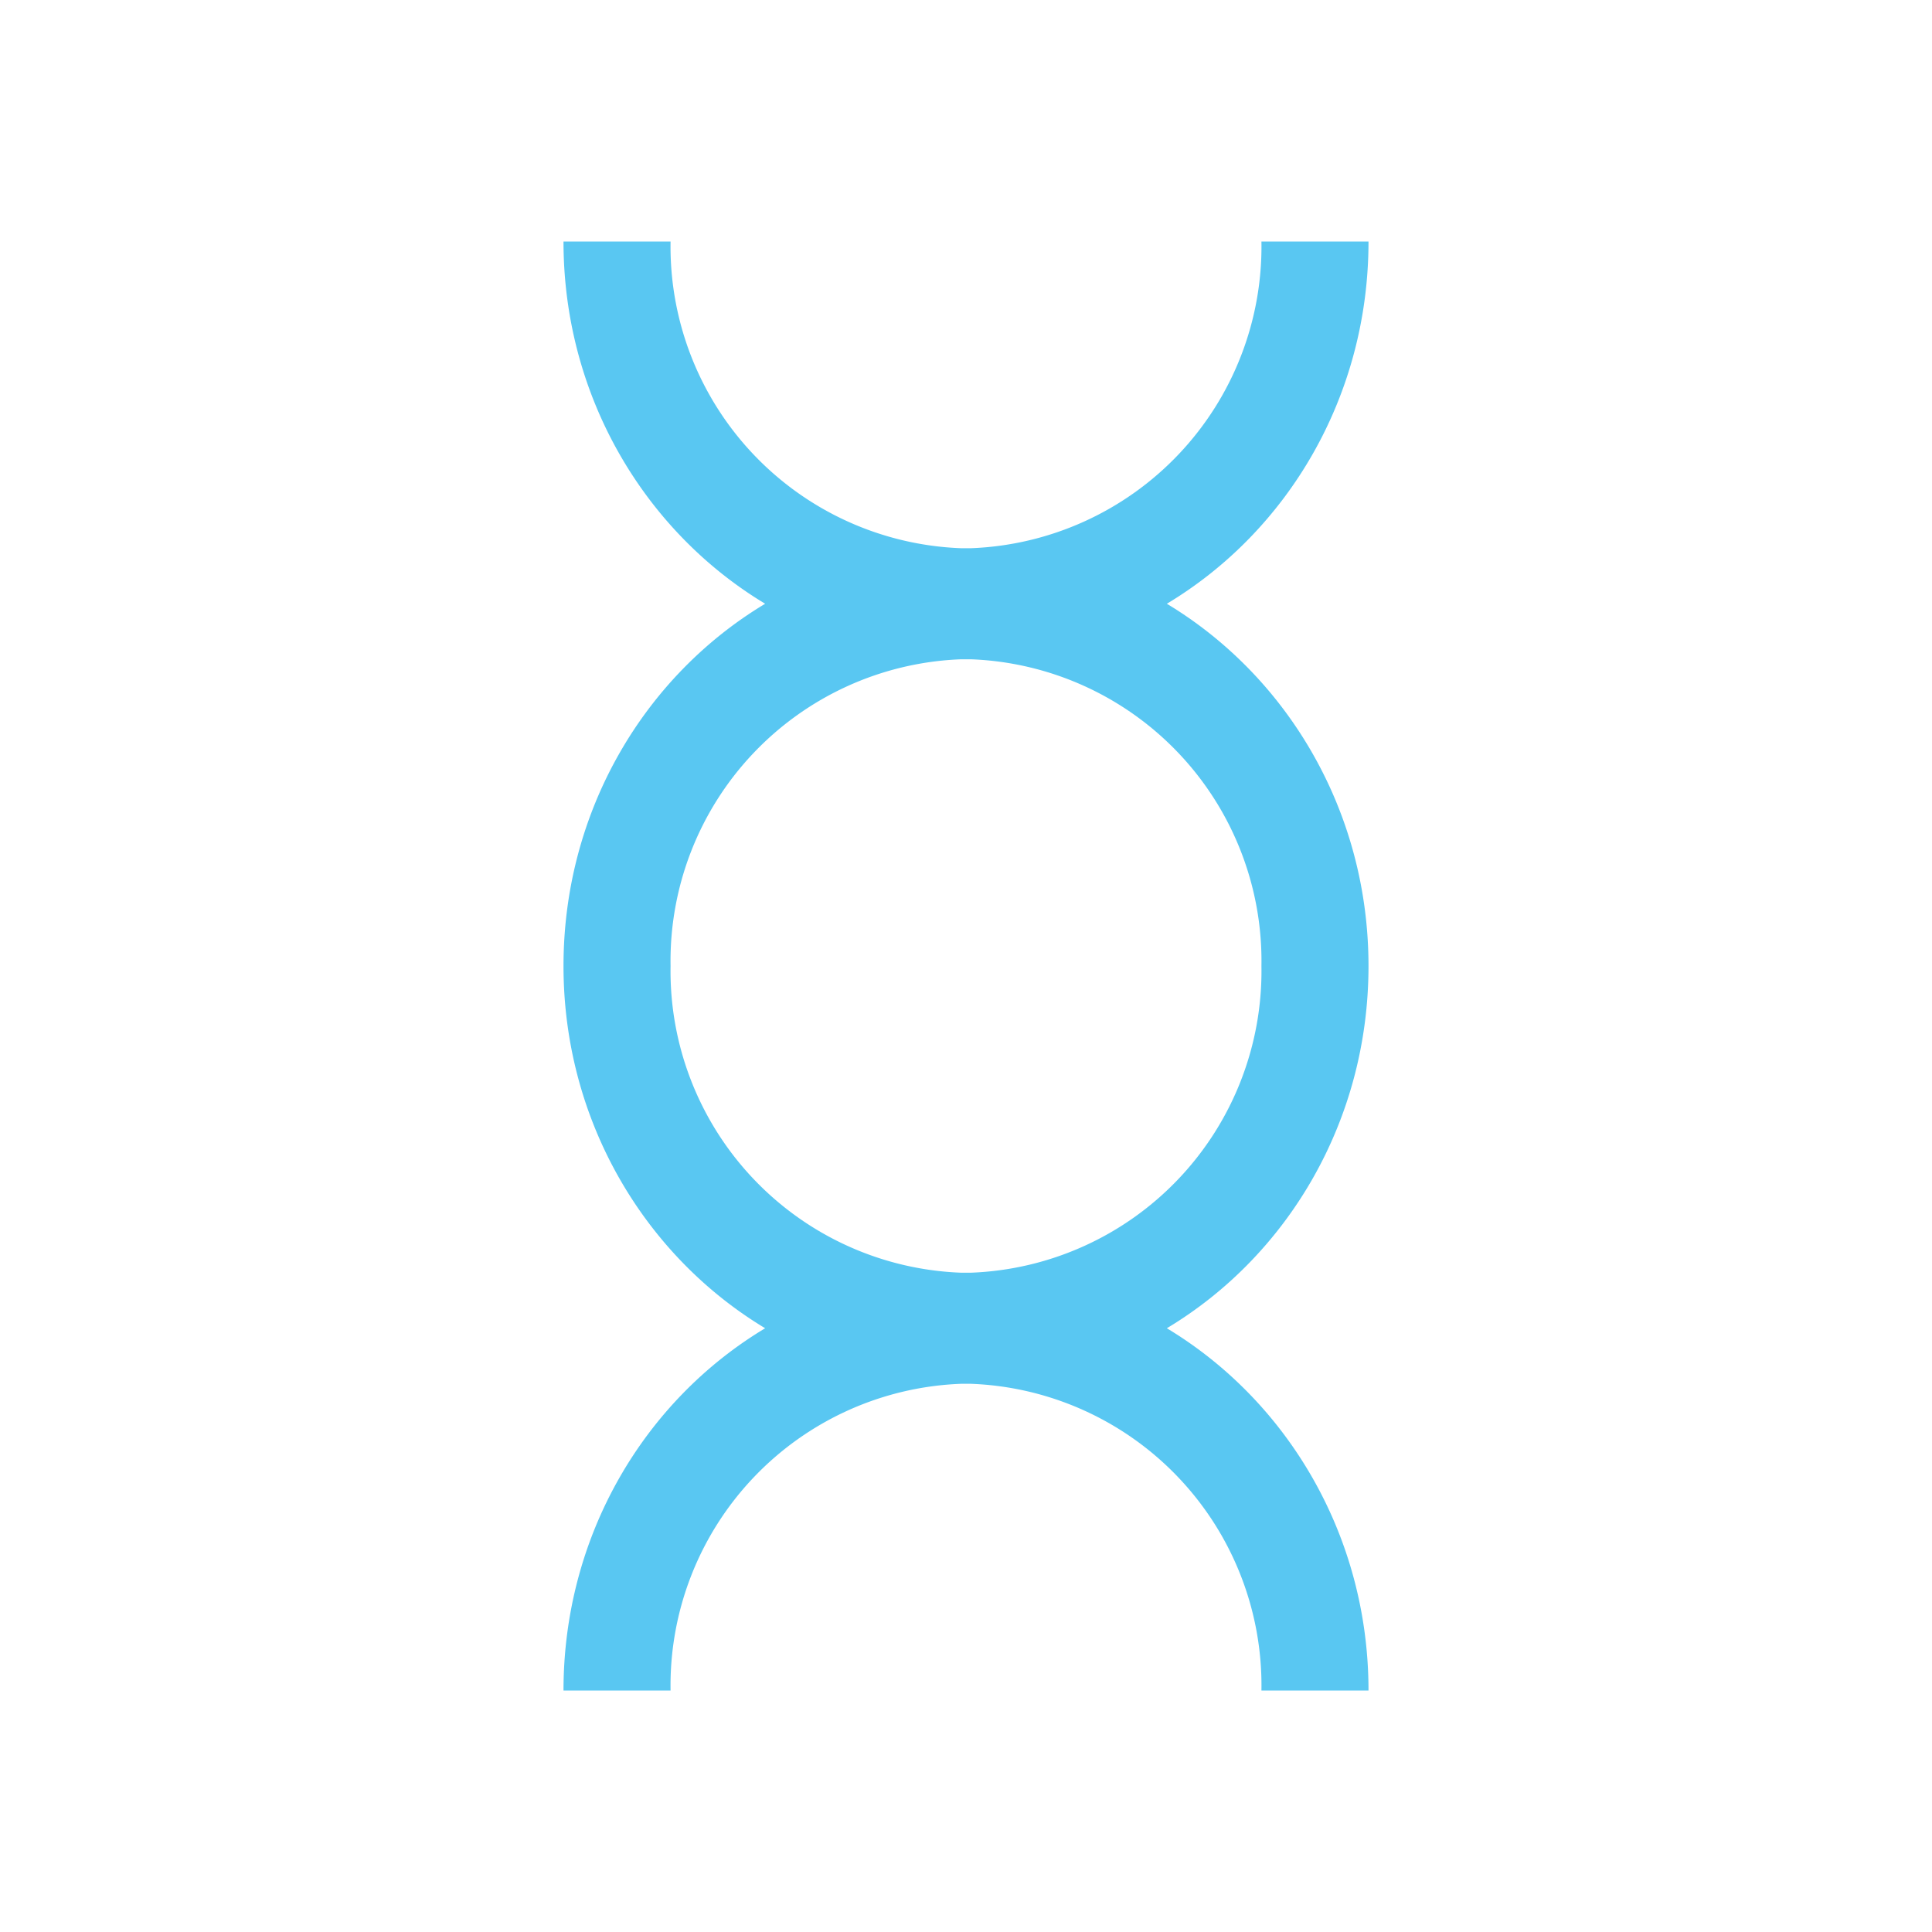 <svg xmlns="http://www.w3.org/2000/svg" width="24" height="24" fill="none" viewBox="0 0 24 24">
    <path fill="#59C7F2" d="M17 3h-1.33a3.75 3.75 0 0 1-3.605 3.81h-.13A3.75 3.75 0 0 1 8.33 3H7c0 1.925 1.01 3.6 2.505 4.5C8.005 8.4 7 10.075 7 12s1.01 3.6 2.505 4.5C8.005 17.4 7 19.075 7 21h1.33a3.75 3.75 0 0 1 3.61-3.81h.12A3.75 3.75 0 0 1 15.67 21H17c0-1.925-1.01-3.6-2.505-4.5C15.995 15.6 17 13.925 17 12s-1.01-3.6-2.505-4.5C15.995 6.6 17 4.925 17 3m-1.33 9a3.75 3.75 0 0 1-3.61 3.81h-.12A3.75 3.75 0 0 1 8.33 12a3.75 3.75 0 0 1 3.605-3.81h.13A3.75 3.75 0 0 1 15.67 12"/>
</svg>
